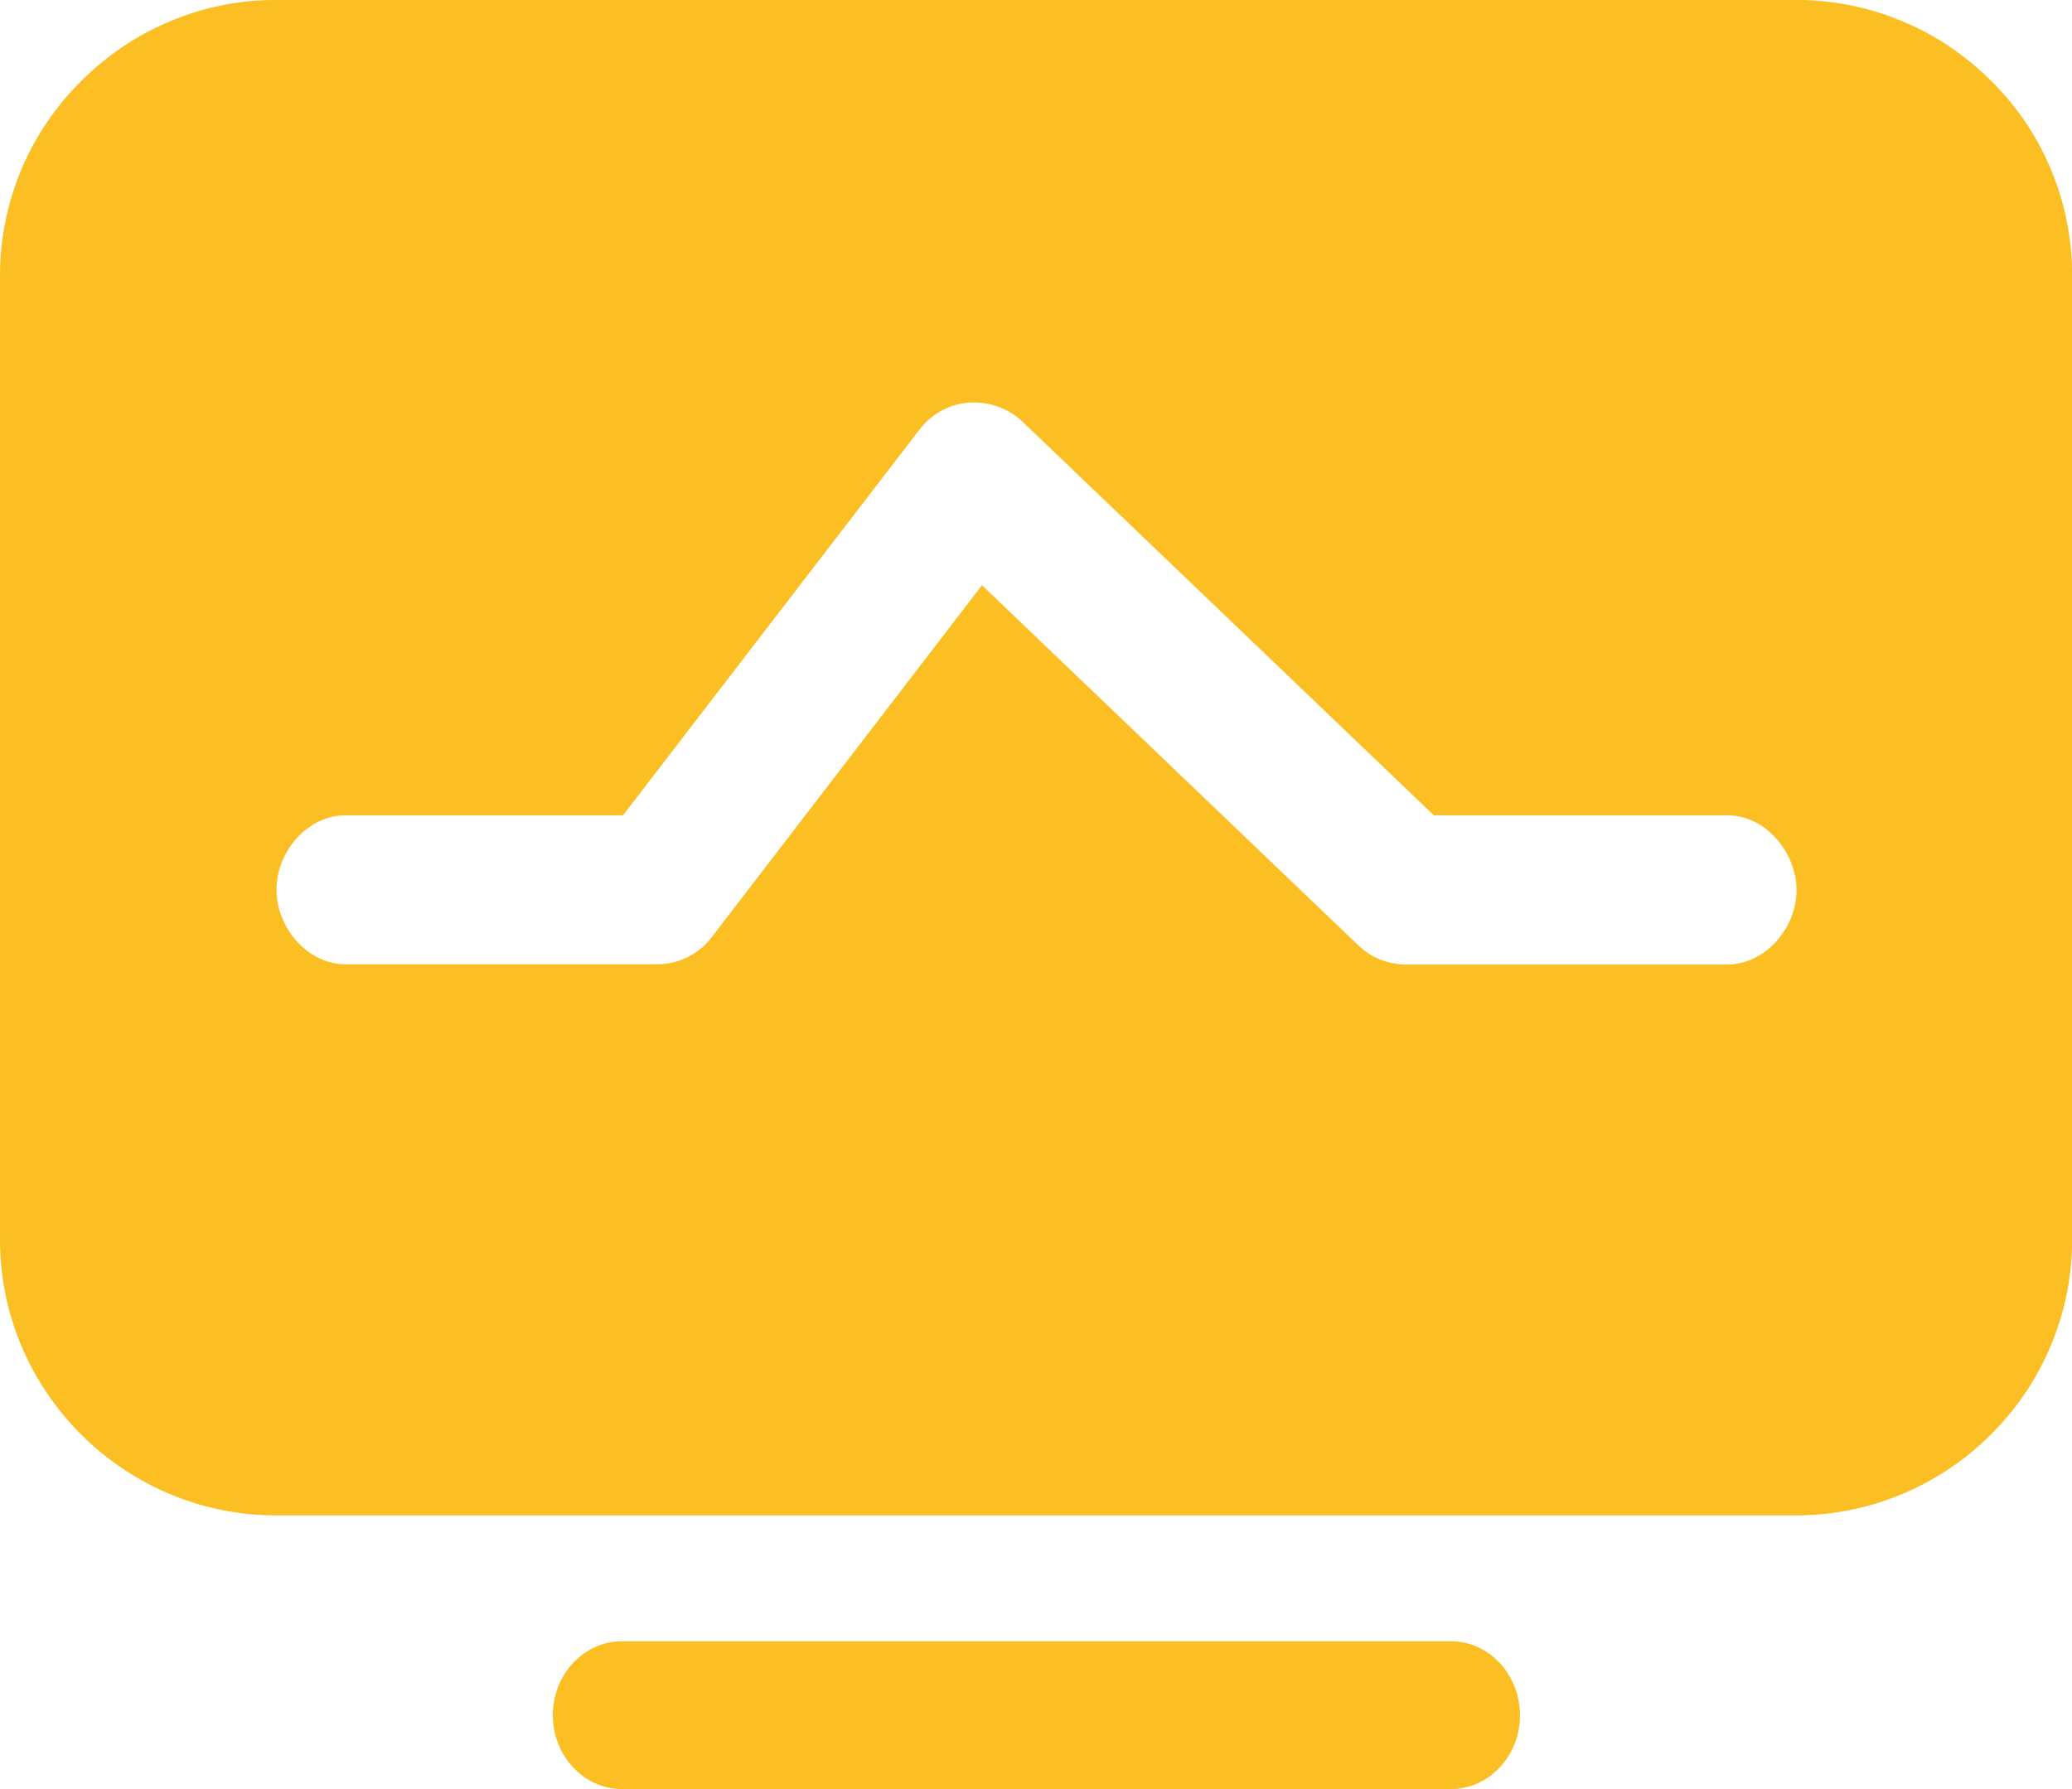 <svg xmlns="http://www.w3.org/2000/svg" width="44" height="38"><path fill-rule="evenodd" fill="#FBBF24" d="M43.009 2.59A6.057 6.057 0 0041.415 1a5.601 5.601 0 00-.998-.54 5.811 5.811 0 00-2.277-.461H5.872c-.811 0-1.578.162-2.277.461a5.636 5.636 0 00-.998.54 6.056 6.056 0 00-1.594 1.59A5.804 5.804 0 000 5.852v20.482c0 3.218 2.636 5.853 5.867 5.853h32.268c3.226 0 5.867-2.63 5.867-5.853V5.857a5.812 5.812 0 00-.993-3.267zm-6.335 17.896h-6.816c-.379 0-.748-.147-1.018-.412l-7.987-7.643-5.74 7.476a1.451 1.451 0 01-1.16.574H7.338c-.807 0-1.466-.775-1.466-1.584 0-.805.654-1.58 1.466-1.58h5.892l6.3-8.198a1.47 1.47 0 011.052-.569c.408-.024.826.118 1.127.402l8.739 8.365h6.231c.812 0 1.471.785 1.471 1.594-.005.81-.664 1.575-1.476 1.575zM30.807 34.86H13.21c-.807 0-1.47.702-1.47 1.57 0 .869.663 1.57 1.47 1.57h17.597c.811 0 1.471-.701 1.471-1.57-.005-.868-.66-1.57-1.471-1.57z"/></svg>